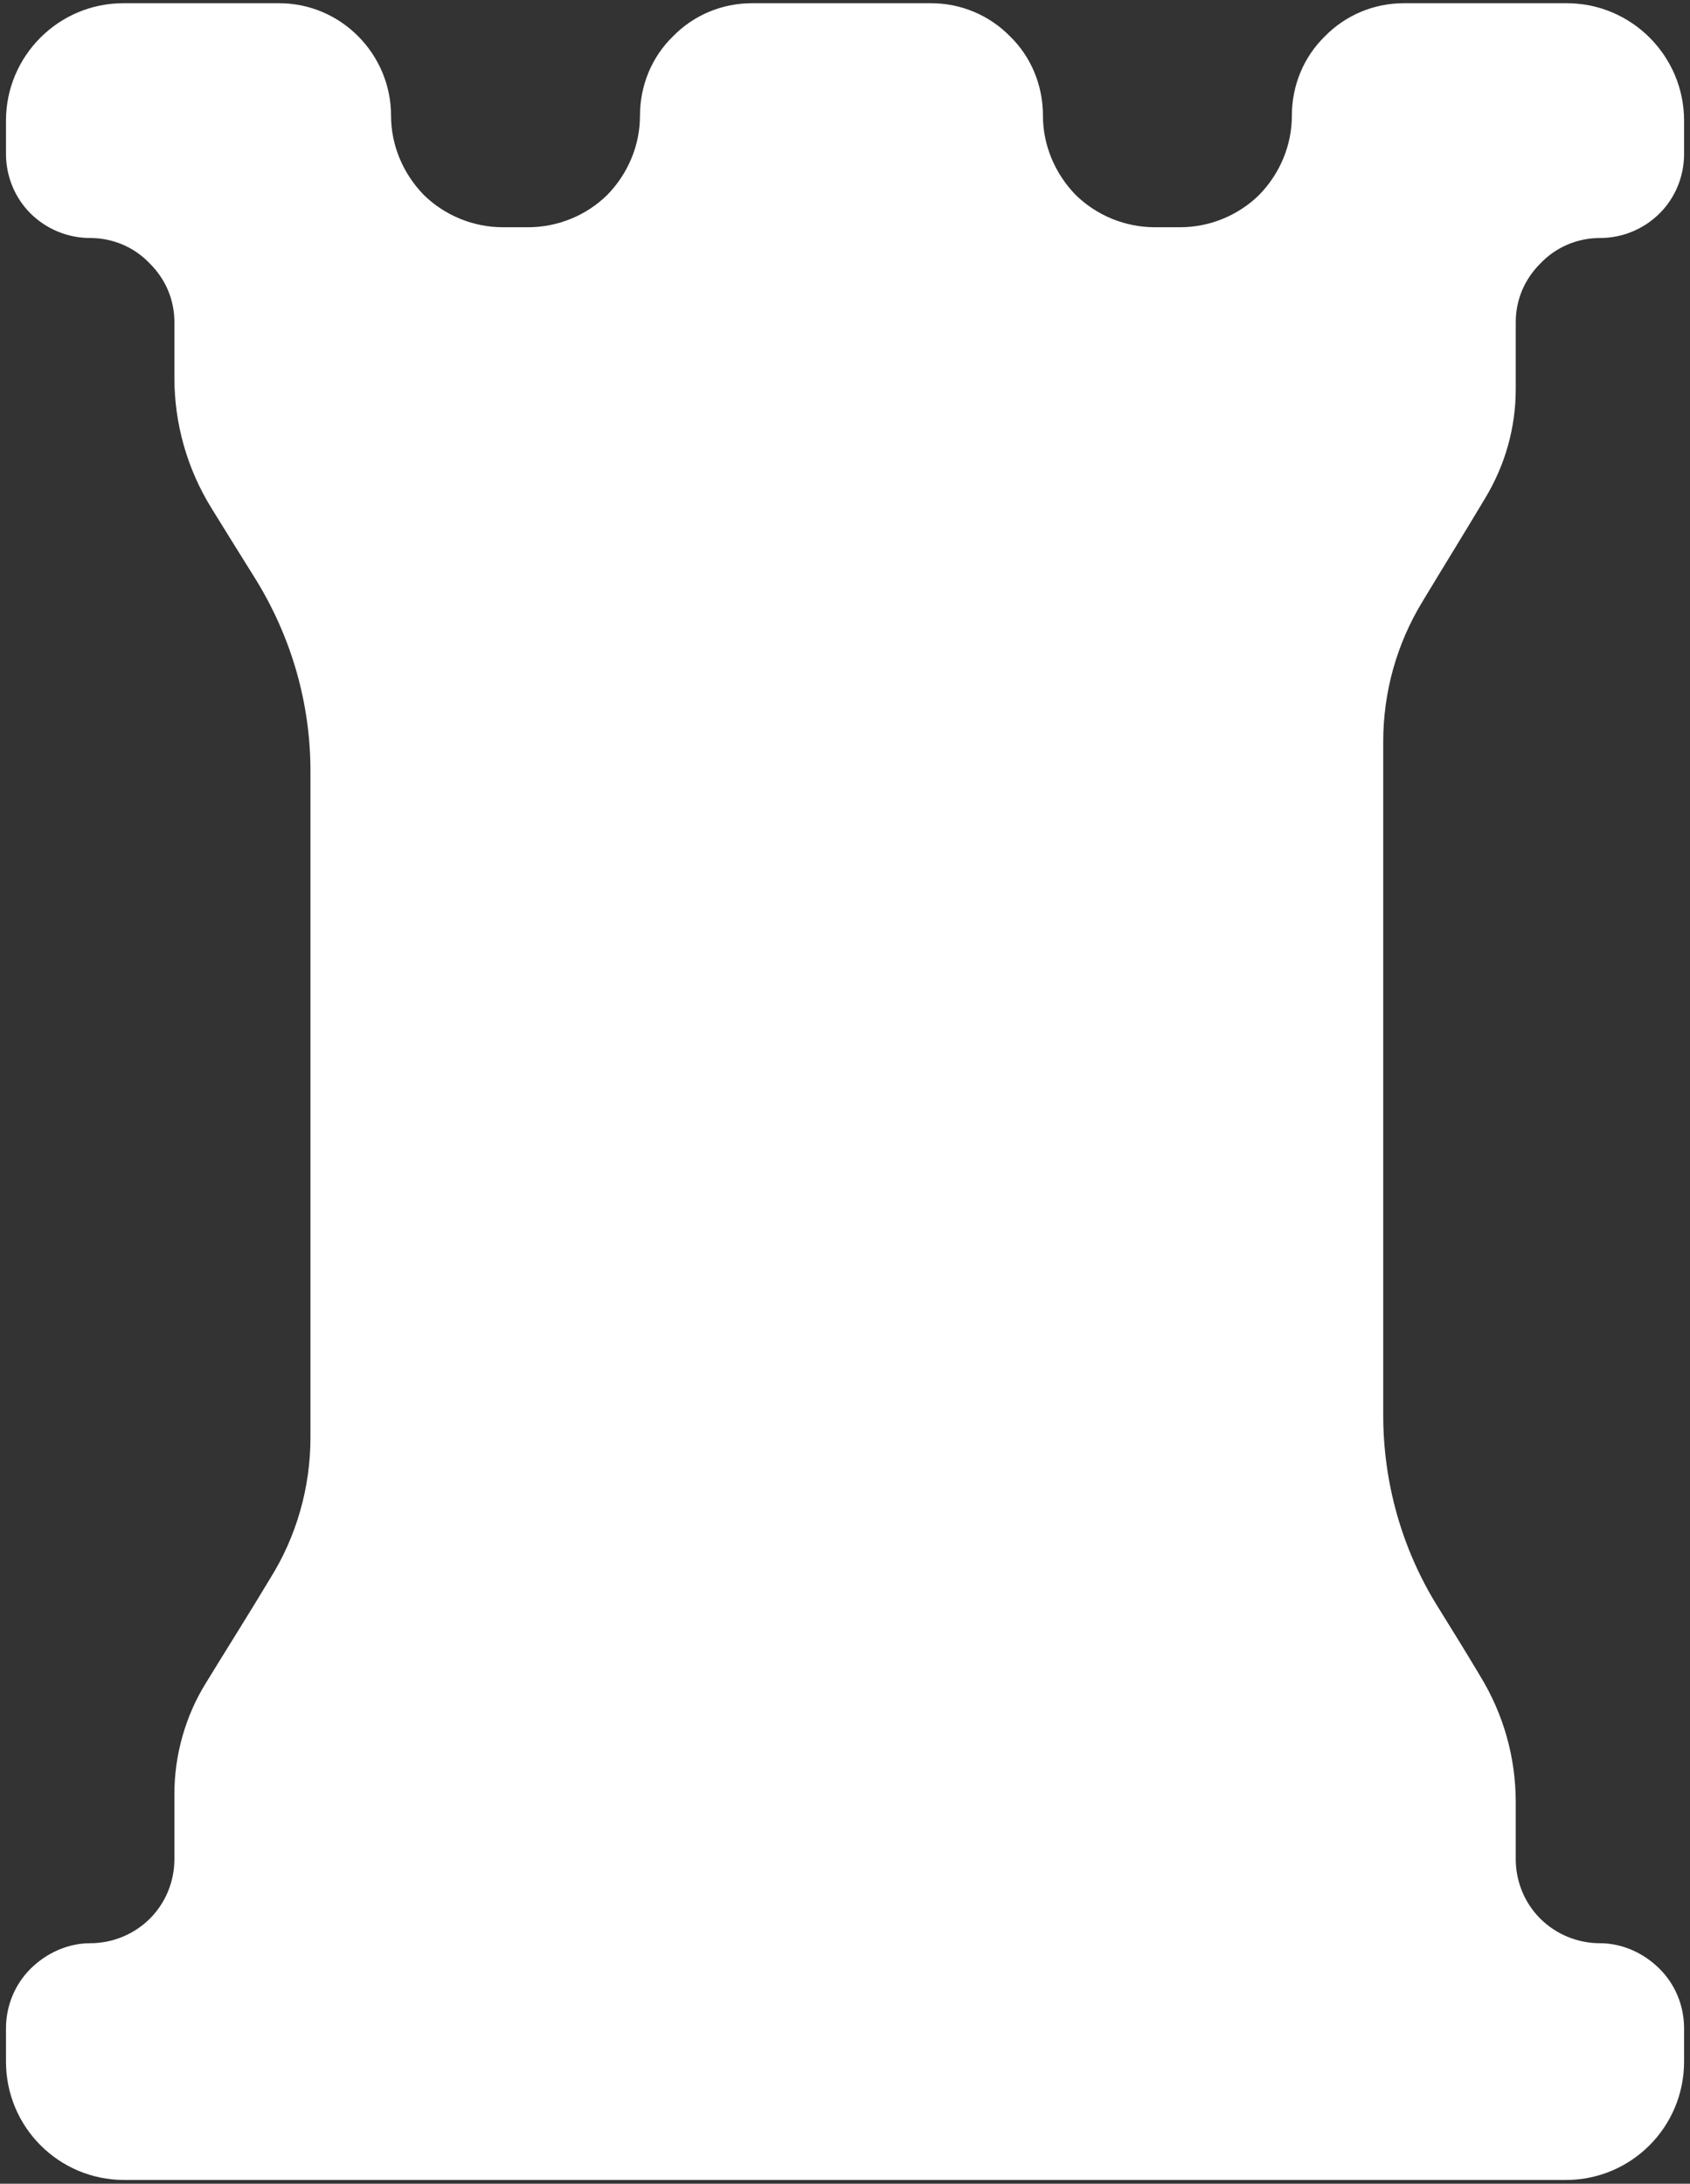 <?xml version="1.0" encoding="UTF-8"?>
<!-- Generated by Pixelmator Pro 3.7 -->
<svg width="233" height="301" viewBox="0 0 233 301" xmlns="http://www.w3.org/2000/svg">
    <rect x="0" y="0" width="233" height="301" fill="#333333" stroke="none"/>
    <path id="Rook" fill="#ffffff" stroke="none" d="M 88.233 15.951 C 88.233 11.772 89.865 7.861 92.764 5.03 C 95.65 2.062 99.574 0.444 103.673 0.444 L 128.364 0.444 C 132.45 0.444 136.374 2.062 139.273 5.03 C 142.172 7.861 143.791 11.772 143.791 15.951 L 143.791 15.951 C 143.791 19.997 145.422 23.907 148.308 26.875 C 151.207 29.706 155.131 31.324 159.231 31.324 L 162.683 31.324 C 166.769 31.324 170.706 29.706 173.592 26.875 C 176.491 23.907 178.109 19.997 178.109 15.951 L 178.109 15.951 C 178.109 11.772 179.741 7.861 182.64 5.03 C 185.526 2.062 189.45 0.444 193.55 0.444 L 216.015 0.444 C 224.942 0.444 232.183 7.726 232.183 16.626 L 232.183 21.211 C 232.183 24.312 230.97 27.278 228.785 29.436 C 226.614 31.594 223.661 32.807 220.587 32.807 L 220.587 32.807 C 217.499 32.807 214.559 34.021 212.374 36.314 C 210.203 38.472 208.976 41.303 208.976 44.404 L 208.976 53.575 C 208.976 58.969 207.52 64.093 204.755 68.677 C 202.18 72.992 198.849 78.386 196.085 82.97 C 192.565 88.77 190.704 95.377 190.704 102.254 L 190.704 195.03 C 190.704 204.334 193.253 213.369 198.053 221.19 C 200.076 224.426 202.233 227.932 204.081 231.033 C 207.29 236.293 208.976 242.227 208.976 248.429 L 208.976 256.251 C 208.976 259.353 210.203 262.319 212.374 264.477 C 214.559 266.633 217.499 267.848 220.587 267.848 L 220.587 267.848 C 223.661 267.848 226.614 269.196 228.785 271.354 C 230.97 273.511 232.183 276.479 232.183 279.58 L 232.183 284.164 C 232.183 293.2 224.888 300.48 215.894 300.48 L 17.128 300.48 C 8.12 300.48 0.825 293.2 0.825 284.164 L 0.825 279.58 C 0.825 276.479 2.052 273.511 4.223 271.354 C 6.407 269.196 9.361 267.848 12.435 267.848 L 12.435 267.848 C 15.51 267.848 18.463 266.633 20.647 264.477 C 22.818 262.319 24.045 259.353 24.045 256.251 L 24.045 247.216 C 24.045 241.957 25.542 236.563 28.387 231.978 C 31.031 227.662 34.429 222.27 37.261 217.549 C 40.888 211.751 42.803 205.009 42.803 198.131 L 42.803 106.299 C 42.803 96.995 40.214 87.96 35.346 80.004 C 33.256 76.633 31.044 73.127 29.143 70.026 C 25.812 64.631 24.045 58.429 24.045 52.091 L 24.045 44.404 C 24.045 41.303 22.818 38.472 20.647 36.314 C 18.463 34.021 15.51 32.807 12.435 32.807 L 12.435 32.807 C 9.361 32.807 6.407 31.594 4.223 29.436 C 2.052 27.278 0.825 24.312 0.825 21.211 L 0.825 16.626 C 0.825 7.726 8.066 0.444 17.006 0.444 L 38.488 0.444 C 47.01 0.444 53.914 7.456 53.914 15.951 L 53.914 15.951 C 53.914 19.997 55.546 23.907 58.432 26.875 C 61.331 29.706 65.255 31.324 69.354 31.324 L 72.806 31.324 C 76.893 31.324 80.83 29.706 83.716 26.875 C 86.615 23.907 88.233 19.997 88.233 15.951 L 88.233 15.951 Z"/>
</svg>
